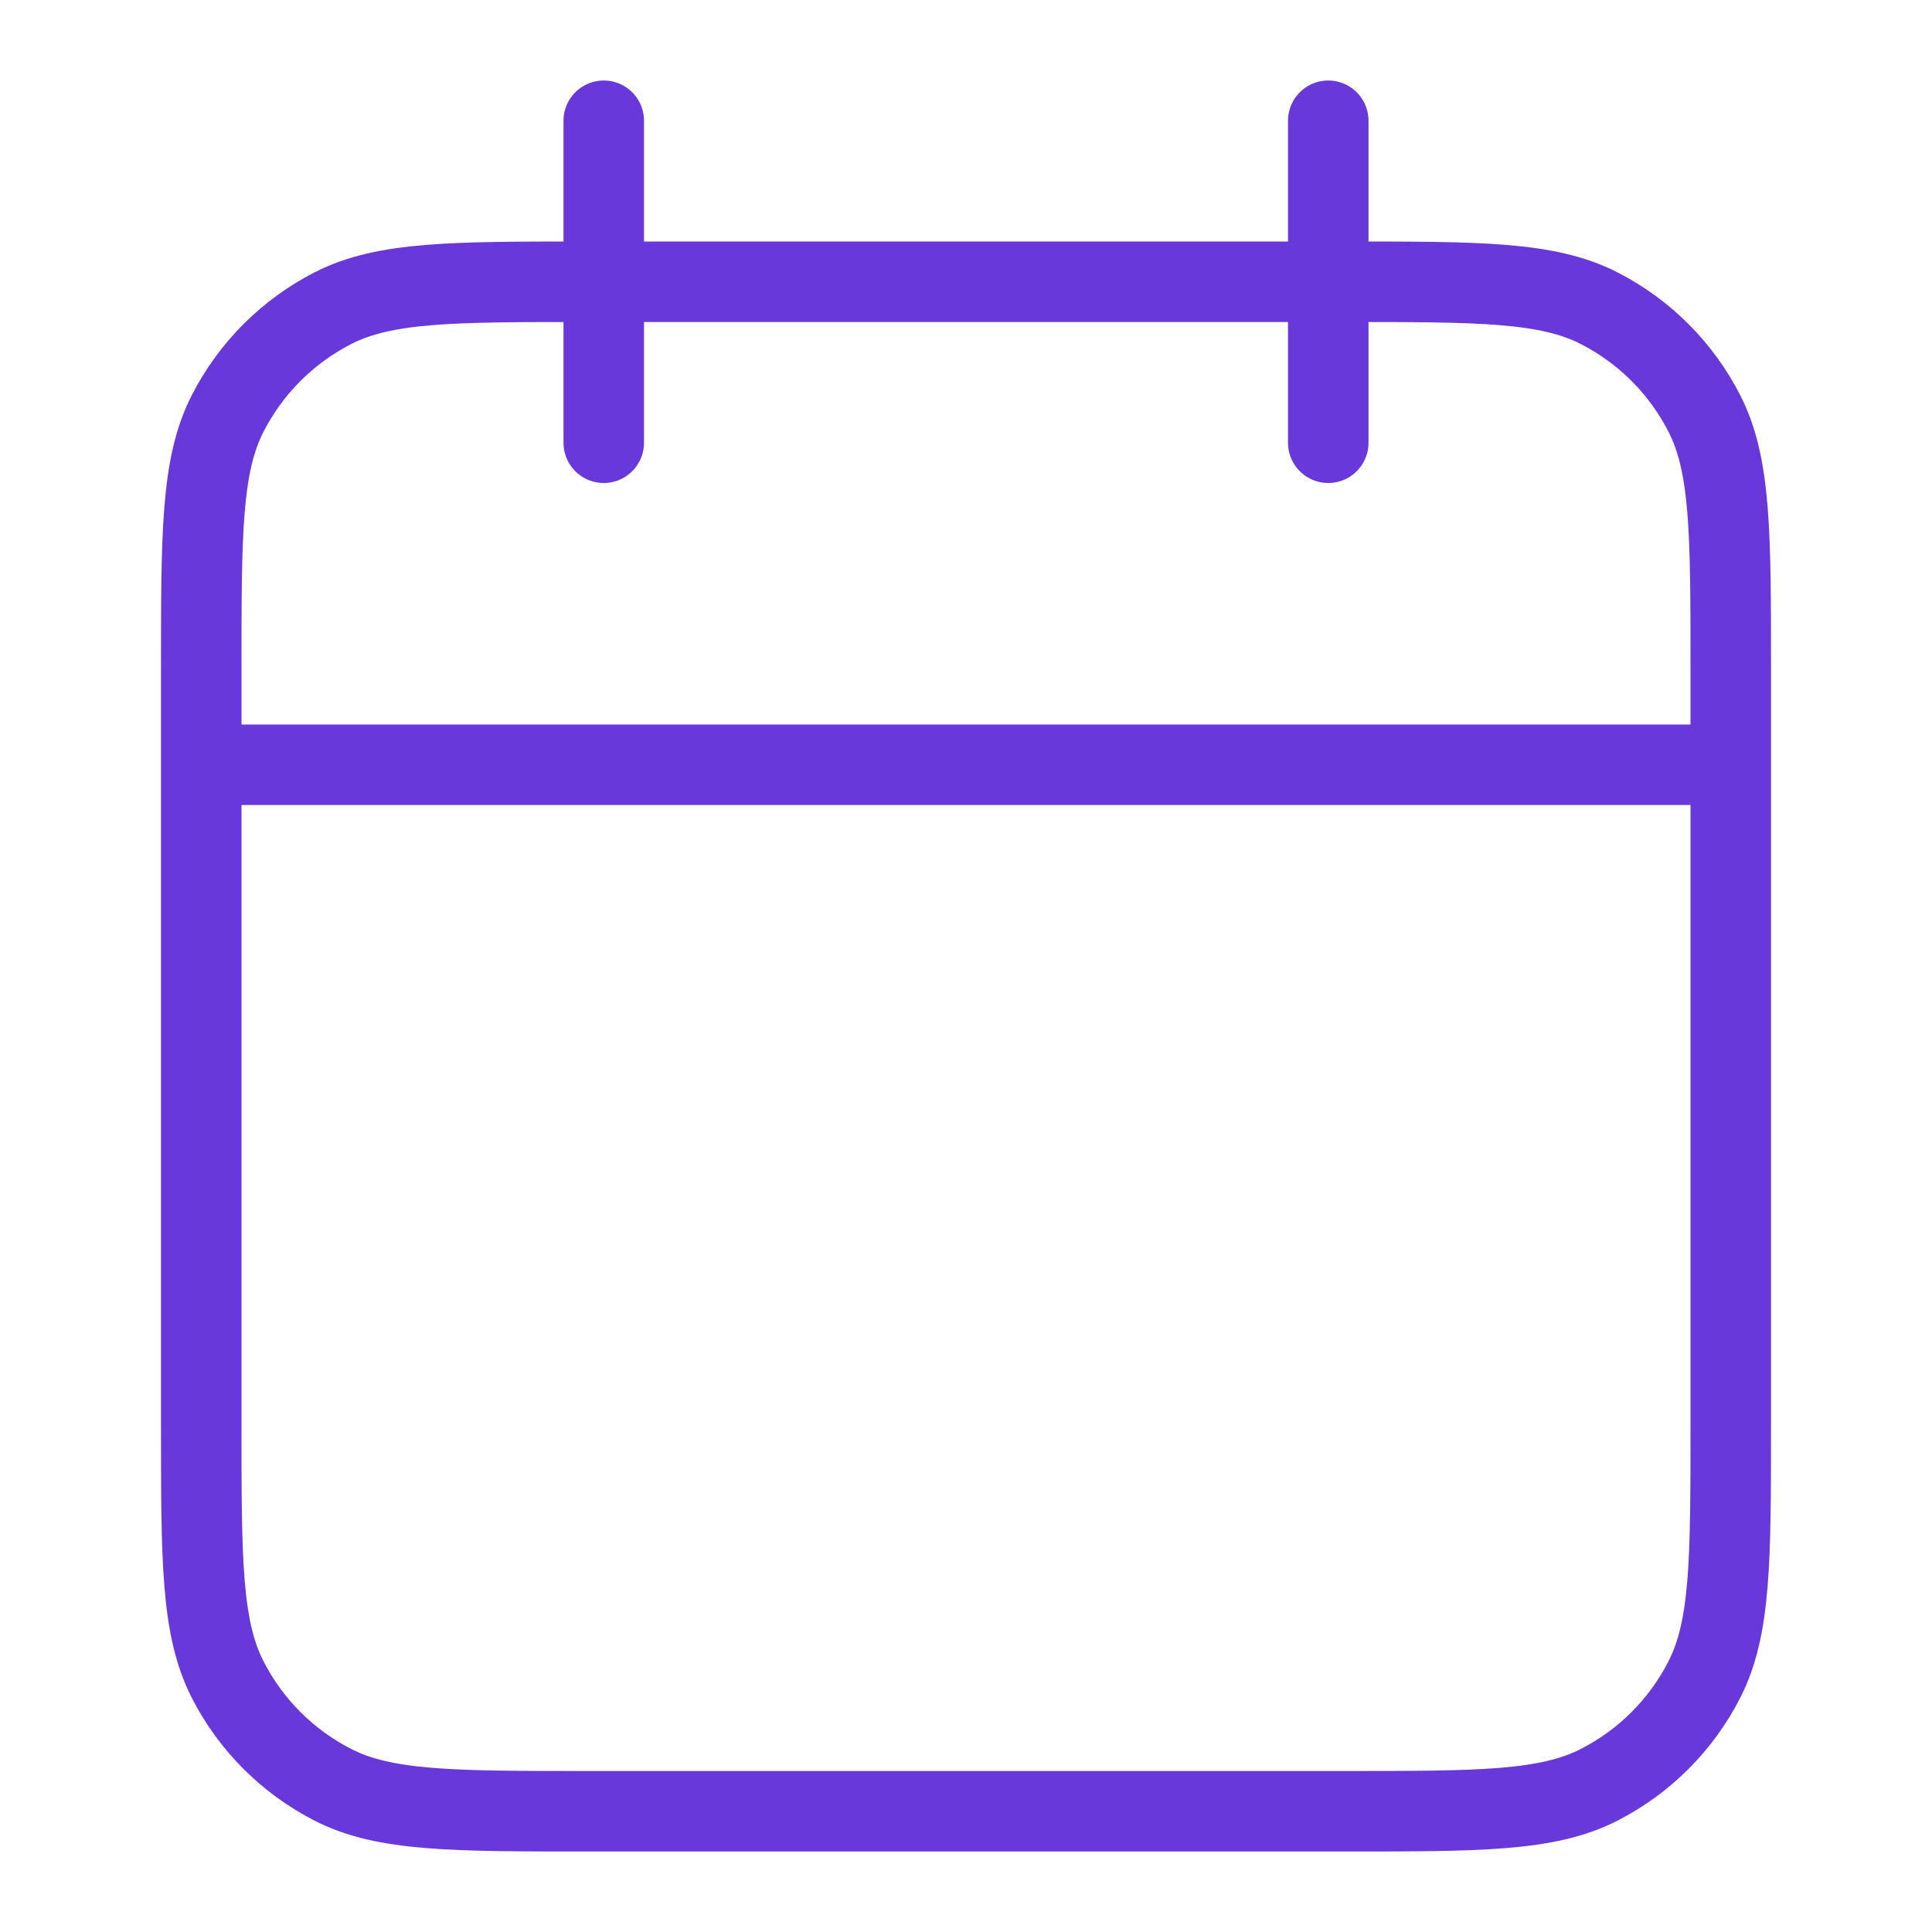 <svg width="24" height="24" viewBox="0 0 24 24" fill="none" xmlns="http://www.w3.org/2000/svg">
<path d="M21.5 9.5H2.5M16.5 1.5V5.5M7.5 1.5V5.5M7.3 22.5H16.7C18.38 22.5 19.22 22.5 19.862 22.173C20.427 21.885 20.885 21.427 21.173 20.862C21.5 20.22 21.5 19.38 21.5 17.7V8.3C21.5 6.62 21.5 5.78 21.173 5.138C20.885 4.574 20.427 4.115 19.862 3.827C19.22 3.5 18.38 3.5 16.7 3.5H7.3C5.62 3.5 4.78 3.5 4.138 3.827C3.574 4.115 3.115 4.574 2.827 5.138C2.5 5.78 2.5 6.62 2.5 8.3V17.7C2.5 19.38 2.5 20.22 2.827 20.862C3.115 21.427 3.574 21.885 4.138 22.173C4.78 22.5 5.62 22.5 7.3 22.5Z" stroke="#6938DA" stroke-linecap="round" stroke-linejoin="round"/>
</svg>
